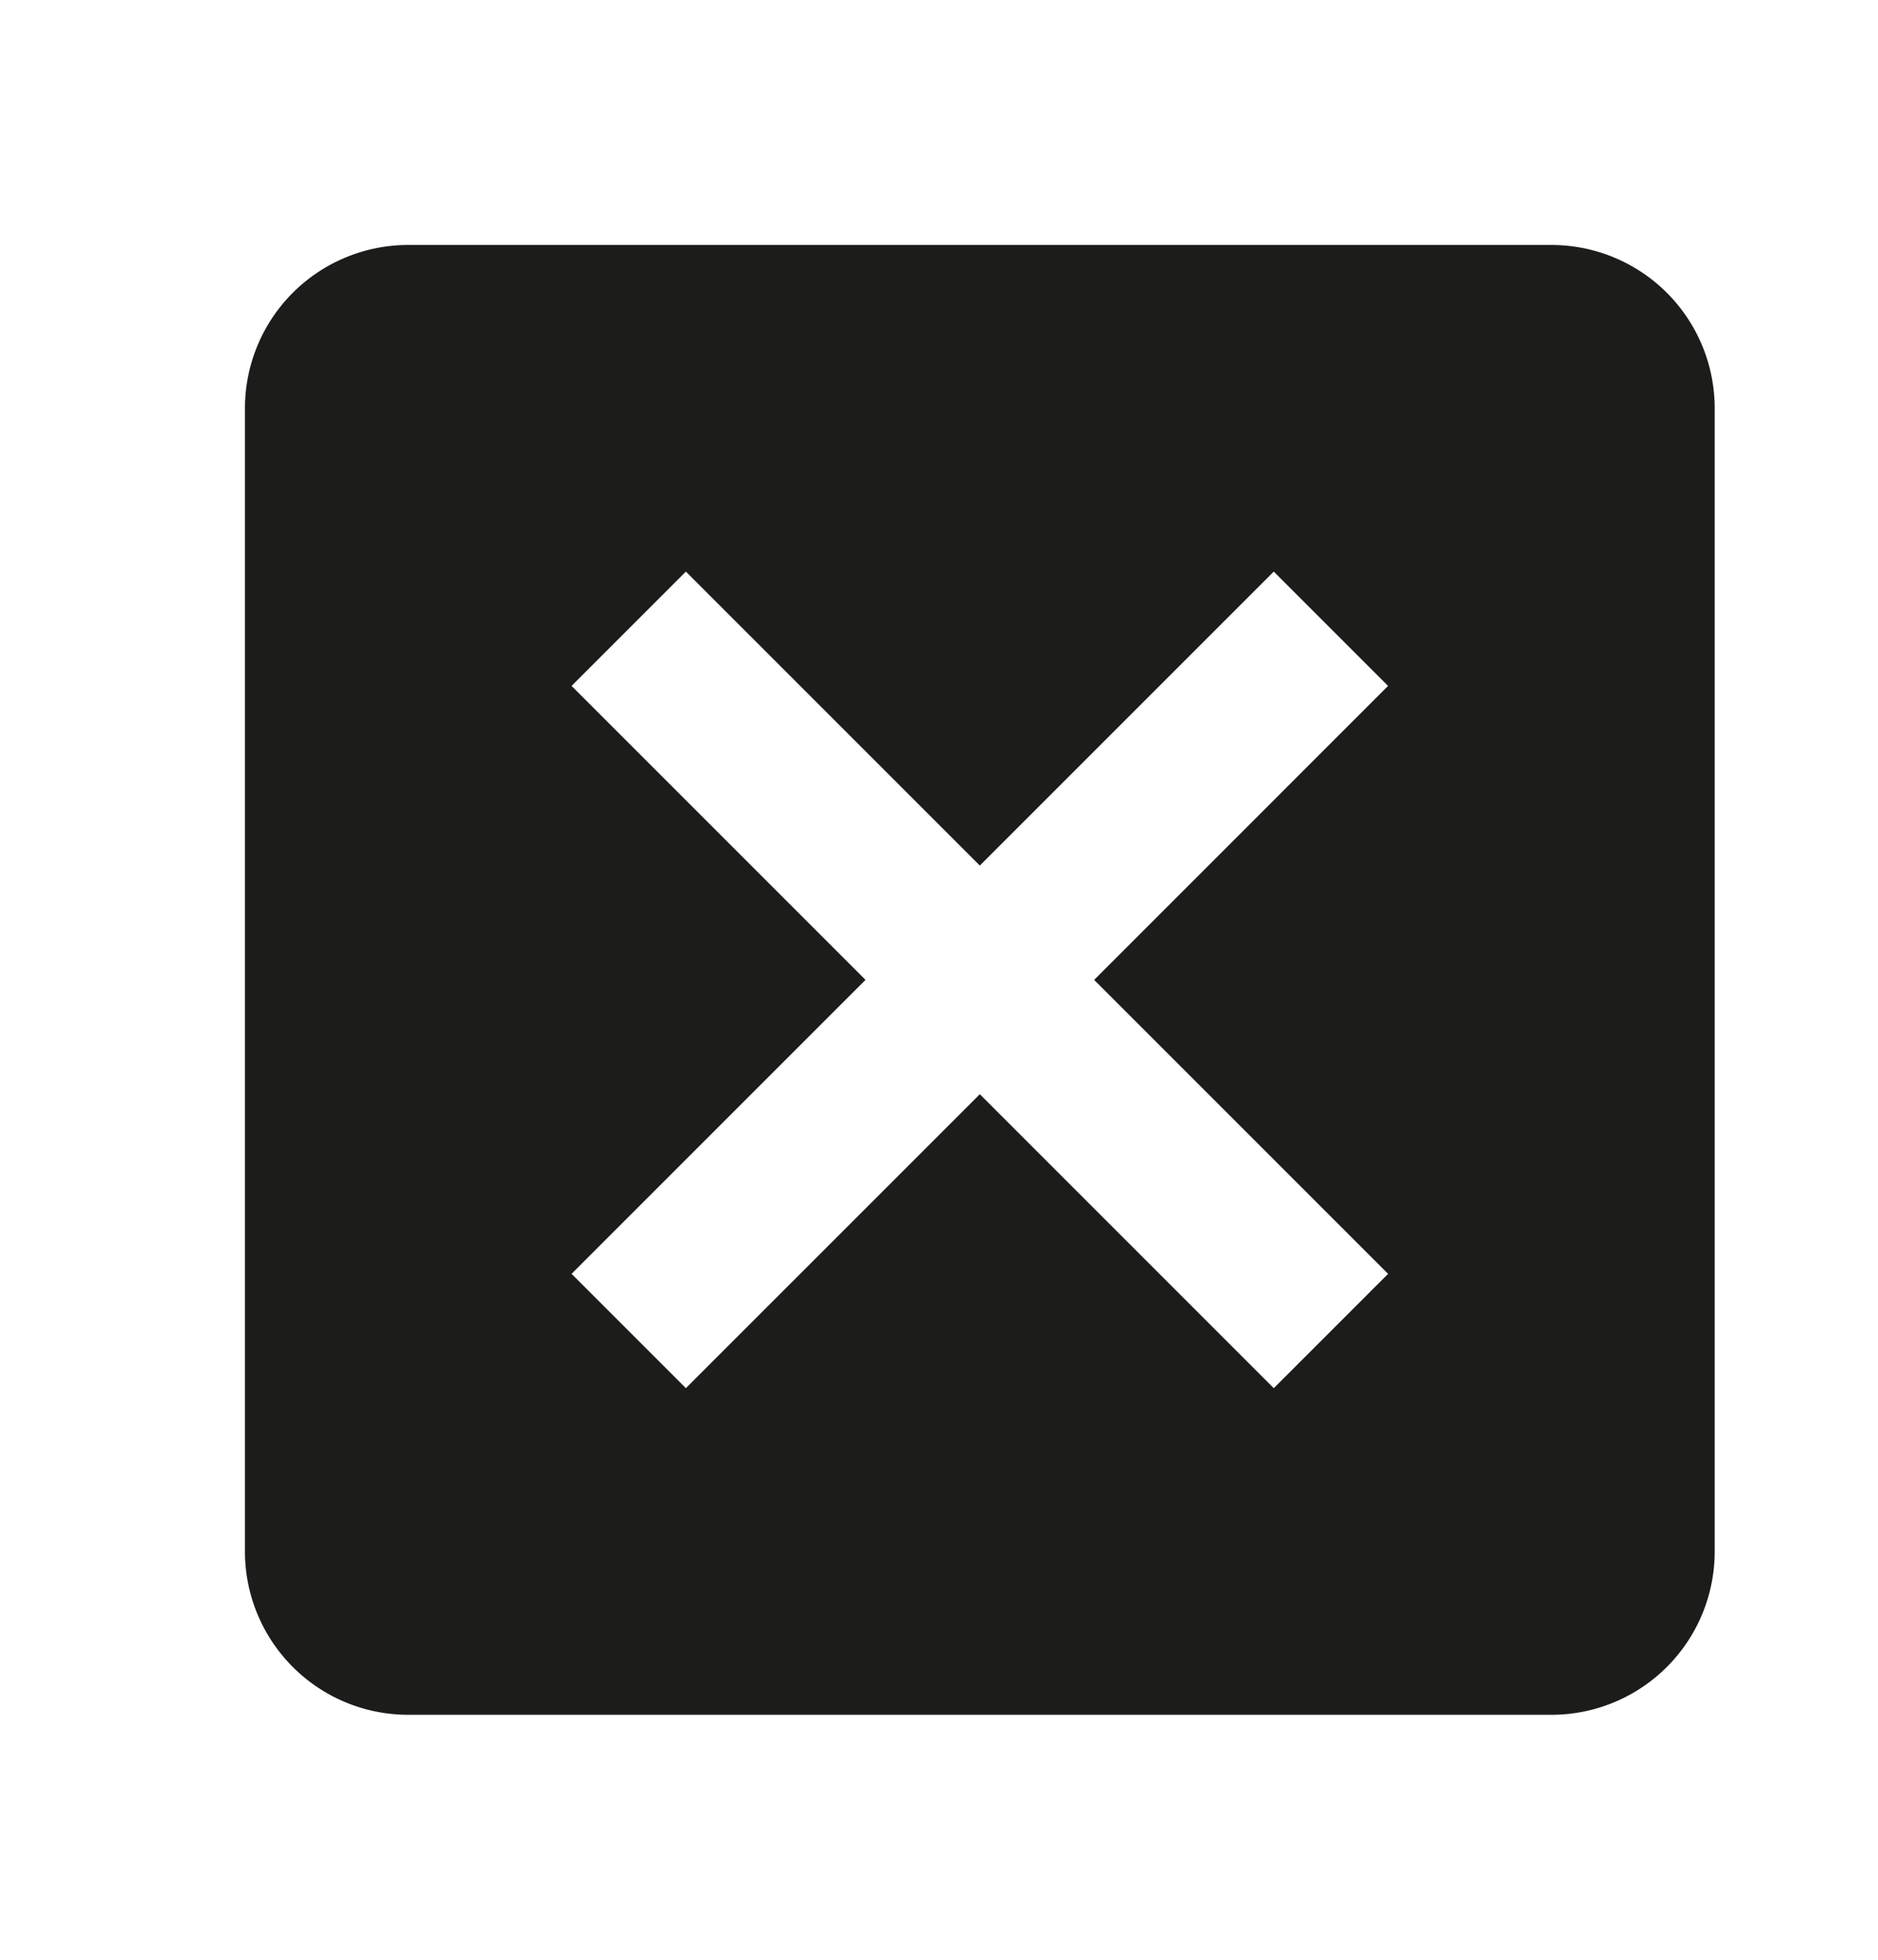 <svg xmlns="http://www.w3.org/2000/svg" width="23" height="24" viewBox="0 0 23 24">
    <path fill="#1C1C1B" fill-rule="nonzero" d="M19 3H5a2 2 0 0 0-2 2V19a2 2 0 0 0 2 2H19a2 2 0 0 0 2-2V5a2 2 0 0 0-2-2zm-3.4 14L12 13.4 8.4 17 7 15.6l3.6-3.6L7 8.4 8.4 7l3.6 3.6L15.6 7 17 8.4 13.4 12l3.6 3.6-1.4 1.4z"/>
</svg>
